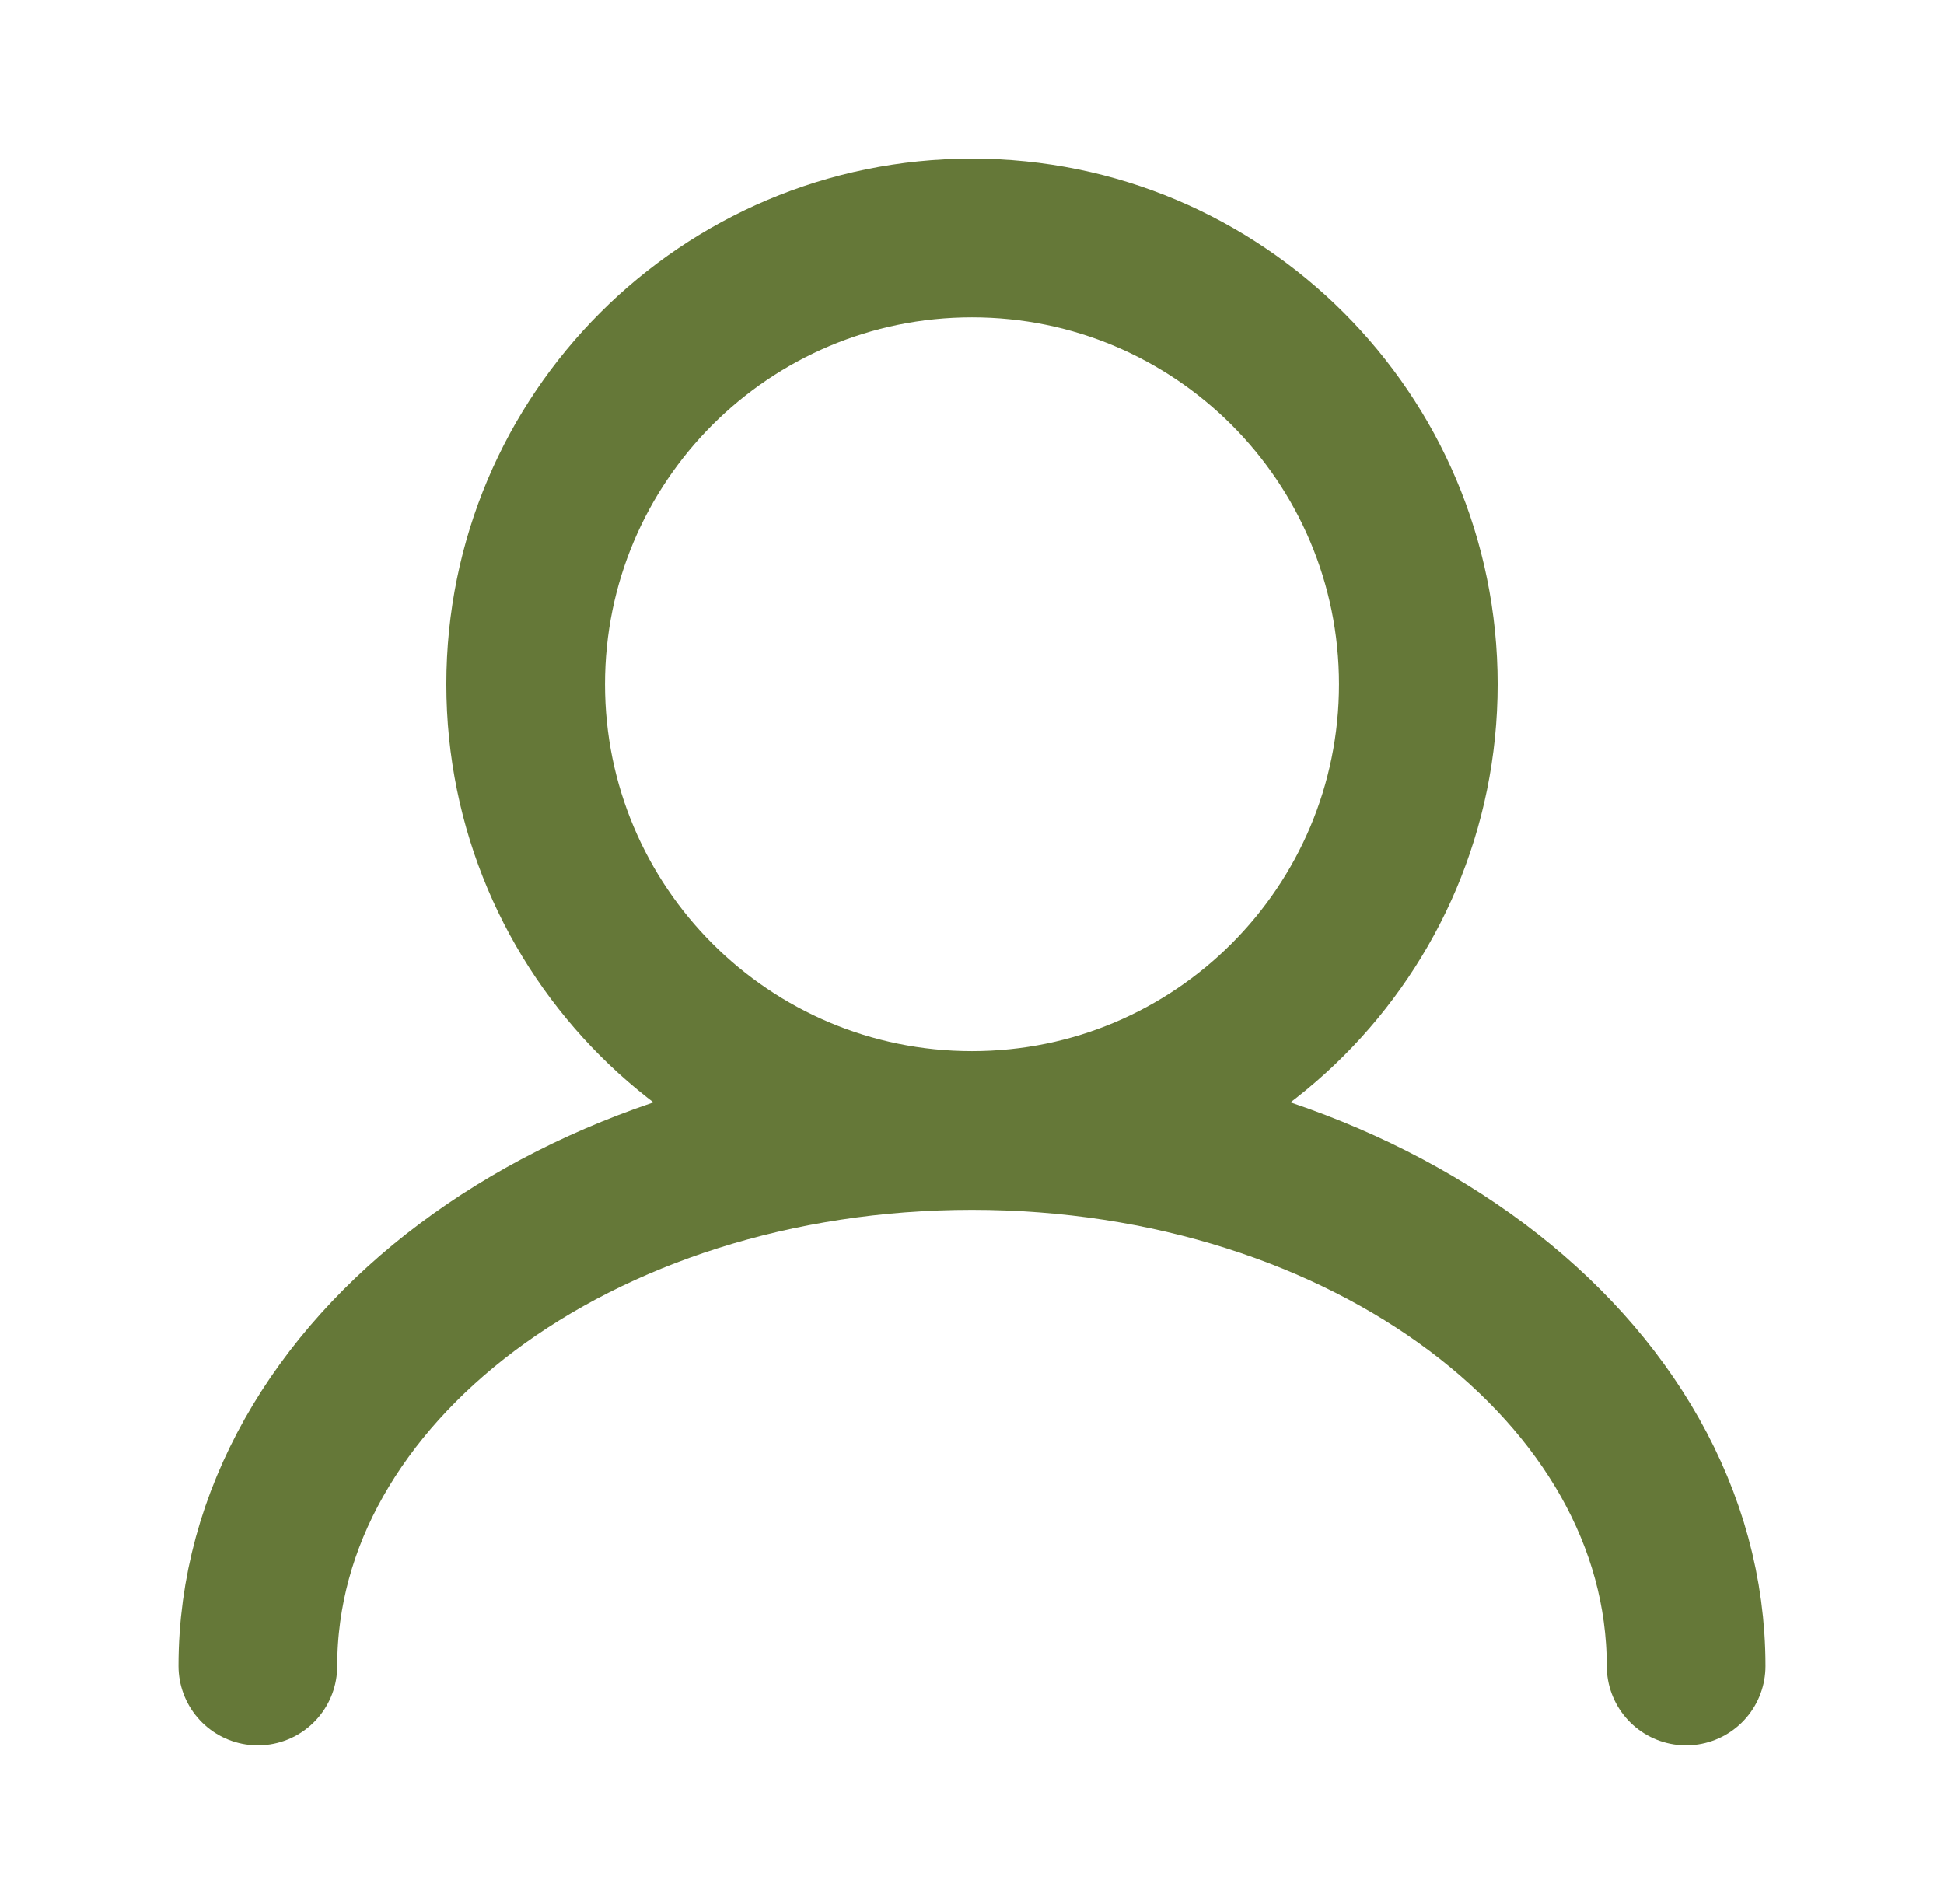 <svg width="49" height="48" viewBox="0 0 49 48" fill="none" xmlns="http://www.w3.org/2000/svg">
<path d="M24.5 28.5C30.713 28.5 35.75 23.463 35.75 17.25C35.75 11.037 30.713 6 24.5 6C18.287 6 13.25 11.037 13.25 17.25C13.25 23.463 18.287 28.5 24.5 28.5ZM24.5 28.5C14.559 28.5 6.5 34.544 6.5 42M24.5 28.5C34.441 28.5 42.5 34.544 42.5 42" stroke="#657838" stroke-width="4" stroke-linecap="round"/>
</svg>
